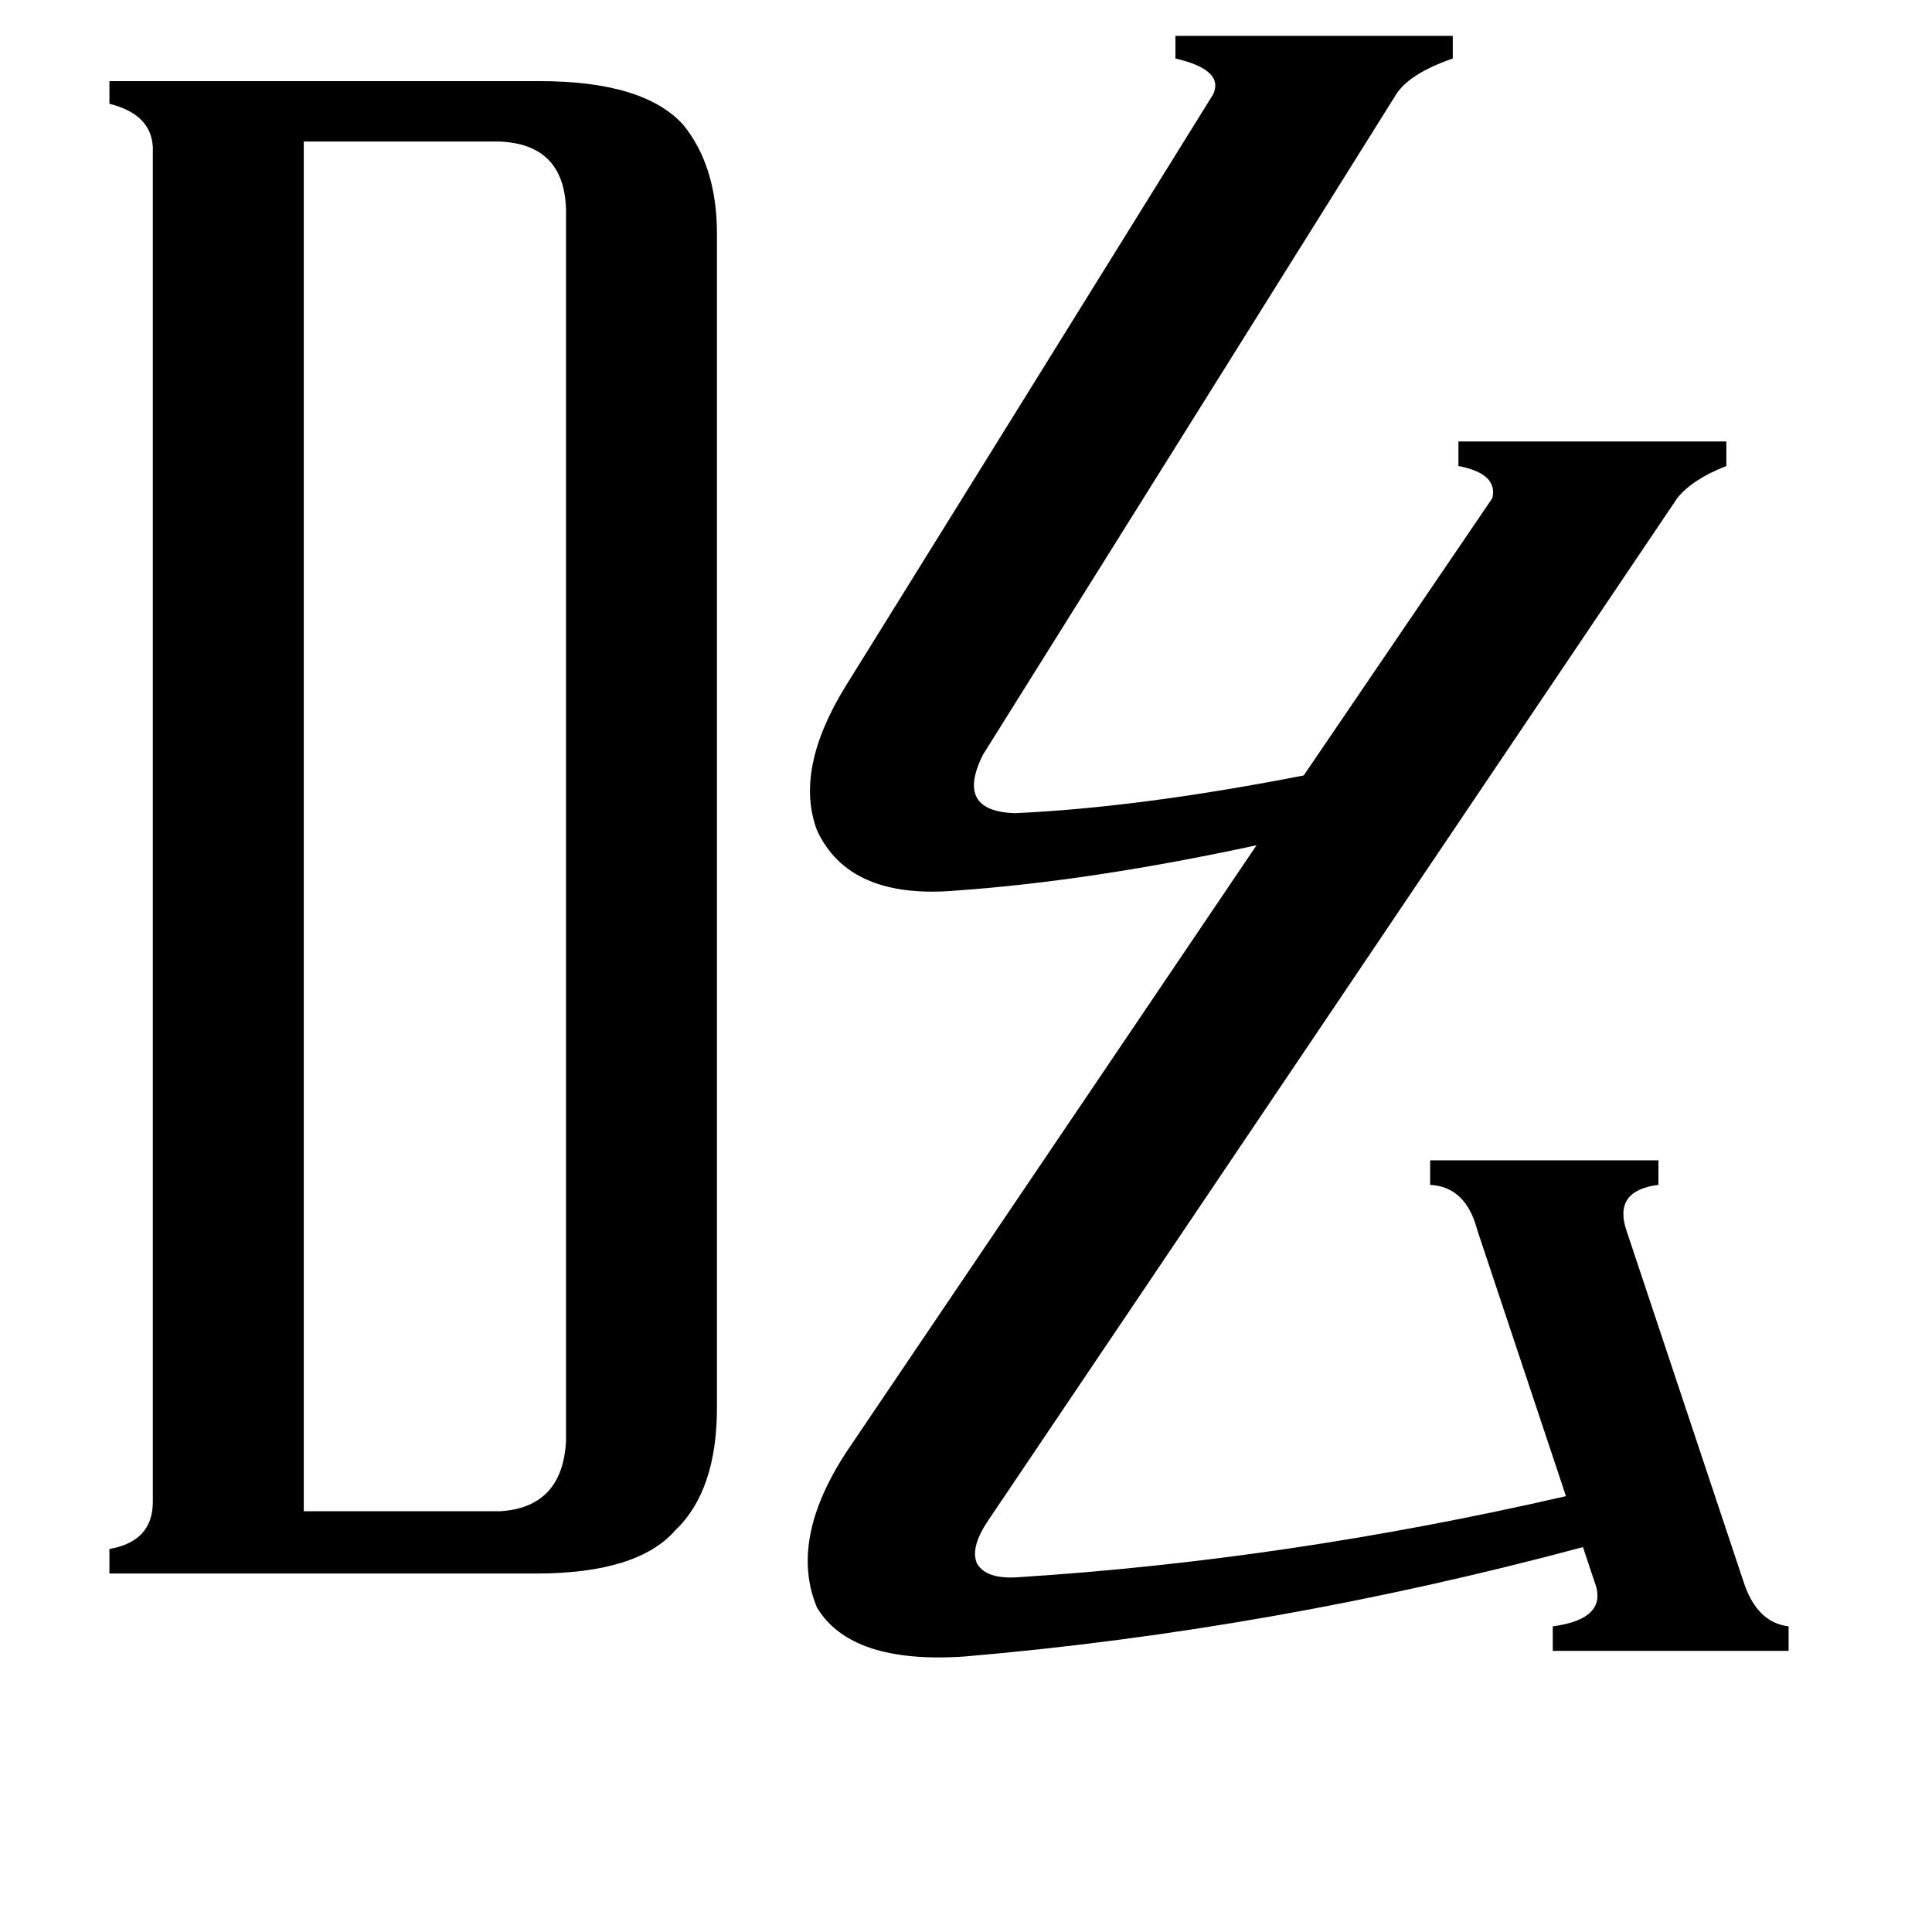 <svg xmlns="http://www.w3.org/2000/svg" viewBox="0 -800 1024 1024">
	<path fill="#000000" d="M161 1H265Q298 -1 300 -36V-689Q299 -724 264 -725H161ZM758 -185H879V-172Q855 -169 862 -148L924 38Q931 60 948 62V75H823V62Q853 58 845 38L839 20Q675 64 511 78Q451 82 433 52Q418 16 449 -31L666 -352Q578 -333 507 -328Q450 -323 433 -360Q421 -392 448 -436L643 -750Q649 -763 623 -769V-781H770V-769Q747 -761 740 -750L521 -400Q506 -370 538 -369Q604 -372 691 -389L791 -536Q794 -549 773 -553V-566H915V-553Q897 -546 889 -536L523 7Q514 21 518 29Q523 37 539 36Q682 27 830 -7L783 -148Q777 -171 758 -172ZM81 -719Q82 -739 58 -745V-757H286Q341 -757 362 -734Q380 -712 380 -676V-54Q380 -10 358 11Q338 34 284 34H58V21Q81 17 81 -4Z"/>
</svg>